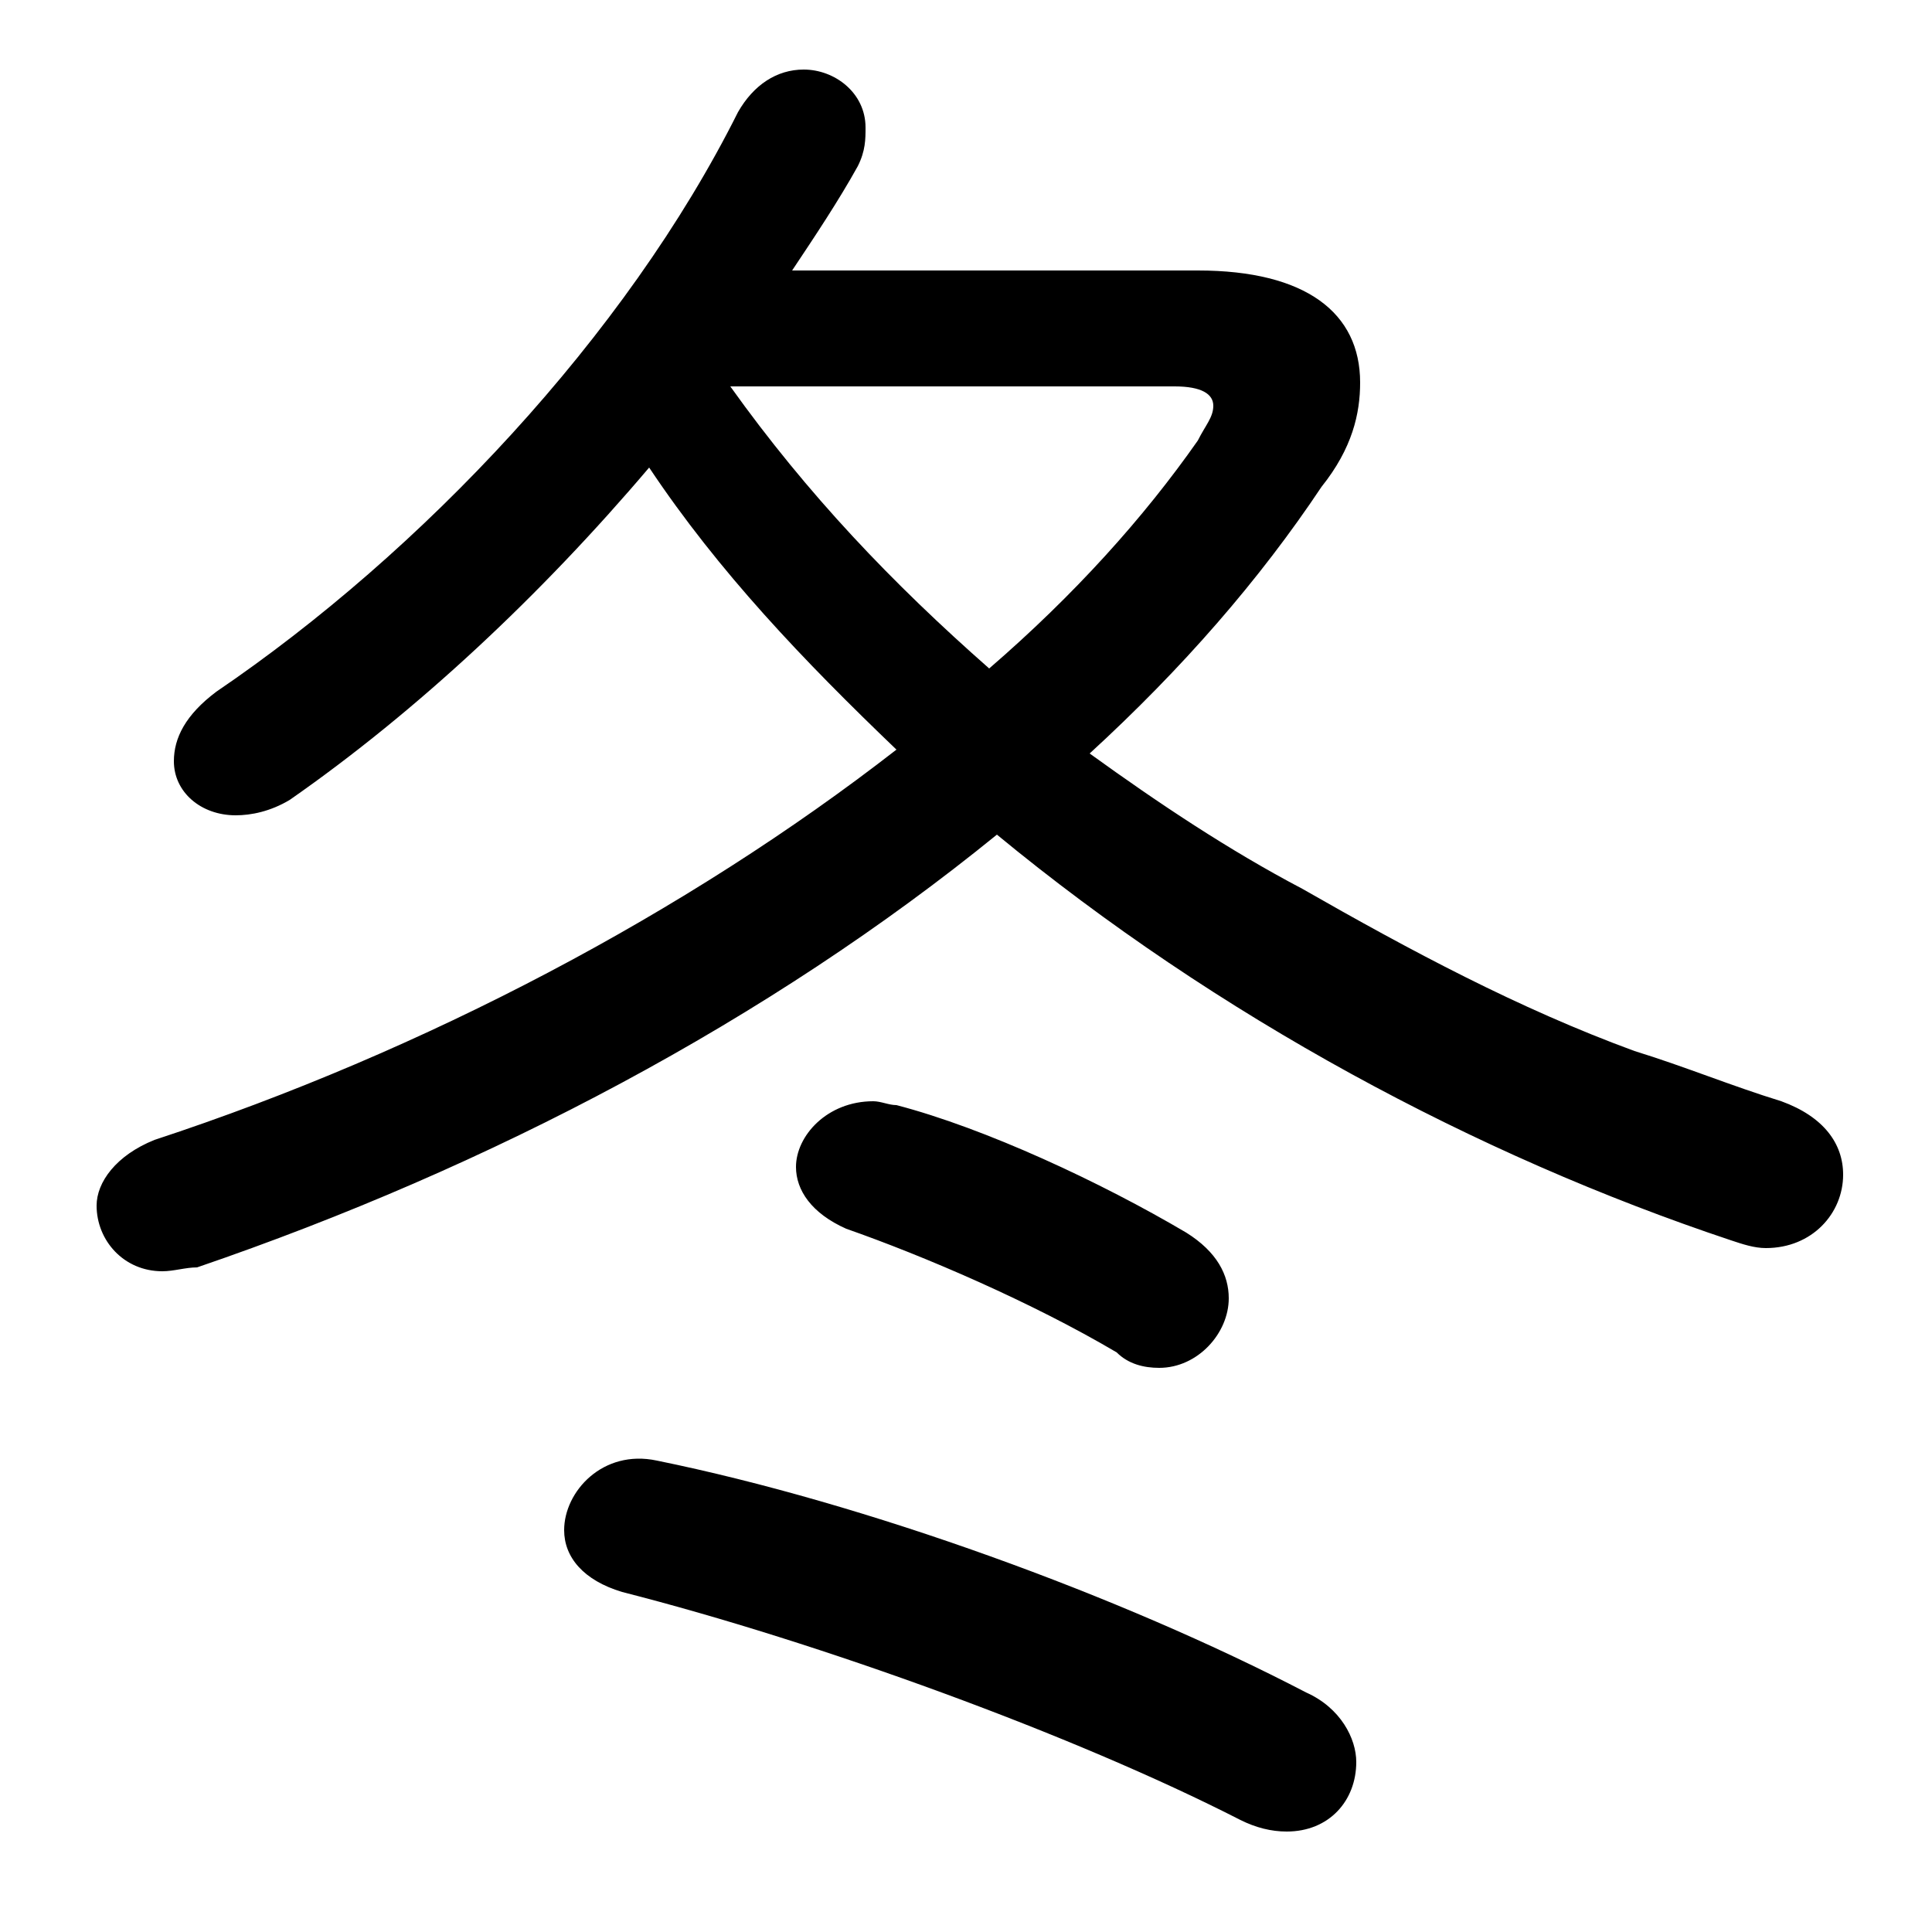 <svg xmlns="http://www.w3.org/2000/svg" viewBox="0 -44.0 50.0 50.0">
    <rect x="0" y="-44.0" width="50.0" height="50.0" fill="#808080" stroke="none"/>
    <g transform="scale(1, -1)">
        <!-- ボディの枠 -->
        <rect x="0" y="-6.0" width="50.0" height="50.0"
            stroke="white" fill="white"/>
        <!-- グリフ座標系の原点 -->
        <circle cx="0" cy="0" r="5" fill="white"/>
        <!-- グリフのアウトライン -->
        <g style="fill:black;stroke:#000000;stroke-width:0;stroke-linecap:round;stroke-linejoin:round;">
        <path d="M 20.5 37.0 C 21.1 37.9 21.7 38.8 22.2 39.7 C 22.4 40.1 22.4 40.4 22.4 40.7 C 22.4 41.6 21.6 42.2 20.8 42.2 C 20.1 42.2 19.5 41.8 19.1 41.1 C 16.2 35.3 10.9 29.7 5.6 26.1 C 4.8 25.5 4.5 24.9 4.5 24.3 C 4.5 23.5 5.2 22.9 6.1 22.9 C 6.5 22.9 7.0 23.0 7.5 23.3 C 10.8 25.6 14.0 28.6 16.8 31.9 C 18.6 29.2 20.8 26.9 23.2 24.6 C 17.8 20.4 11.0 16.8 4.0 14.5 C 3.0 14.1 2.5 13.4 2.5 12.8 C 2.5 11.9 3.2 11.1 4.2 11.1 C 4.5 11.1 4.8 11.2 5.1 11.2 C 12.7 13.8 19.9 17.6 25.8 22.4 C 31.5 17.7 38.2 14.1 44.8 11.9 C 45.1 11.8 45.4 11.7 45.7 11.7 C 46.9 11.7 47.7 12.6 47.7 13.6 C 47.7 14.4 47.2 15.1 46.1 15.5 C 44.8 15.9 43.6 16.4 42.3 16.8 C 39.3 17.9 36.5 19.4 33.7 21.0 C 31.8 22.0 30.0 23.2 28.2 24.5 C 30.6 26.7 32.6 29.0 34.2 31.4 C 35.0 32.4 35.2 33.3 35.2 34.1 C 35.2 35.9 33.8 37.0 31.0 37.0 Z M 30.4 34.0 C 31.1 34.0 31.4 33.8 31.4 33.5 C 31.4 33.2 31.2 33.0 31.0 32.6 C 29.6 30.6 27.8 28.6 25.6 26.7 C 23.1 28.9 20.9 31.2 18.9 34.0 Z M 17.0 6.2 C 15.6 6.5 14.6 5.4 14.6 4.4 C 14.6 3.7 15.1 3.1 16.1 2.8 C 21.2 1.5 27.8 -0.9 32.1 -3.1 C 32.5 -3.3 32.9 -3.4 33.3 -3.4 C 34.4 -3.4 35.1 -2.6 35.1 -1.6 C 35.1 -1.0 34.7 -0.2 33.8 0.2 C 29.0 2.7 22.4 5.1 17.0 6.2 Z M 23.2 15.4 C 23.0 15.4 22.8 15.5 22.6 15.5 C 21.4 15.5 20.6 14.6 20.6 13.8 C 20.6 13.2 21.0 12.6 21.9 12.2 C 23.9 11.5 26.7 10.3 28.9 9.0 C 29.2 8.7 29.6 8.6 30.0 8.6 C 31.0 8.6 31.8 9.5 31.8 10.4 C 31.8 11.0 31.5 11.6 30.7 12.1 C 28.5 13.4 25.5 14.8 23.2 15.4 Z"/>
    </g>
    </g>
</svg>
